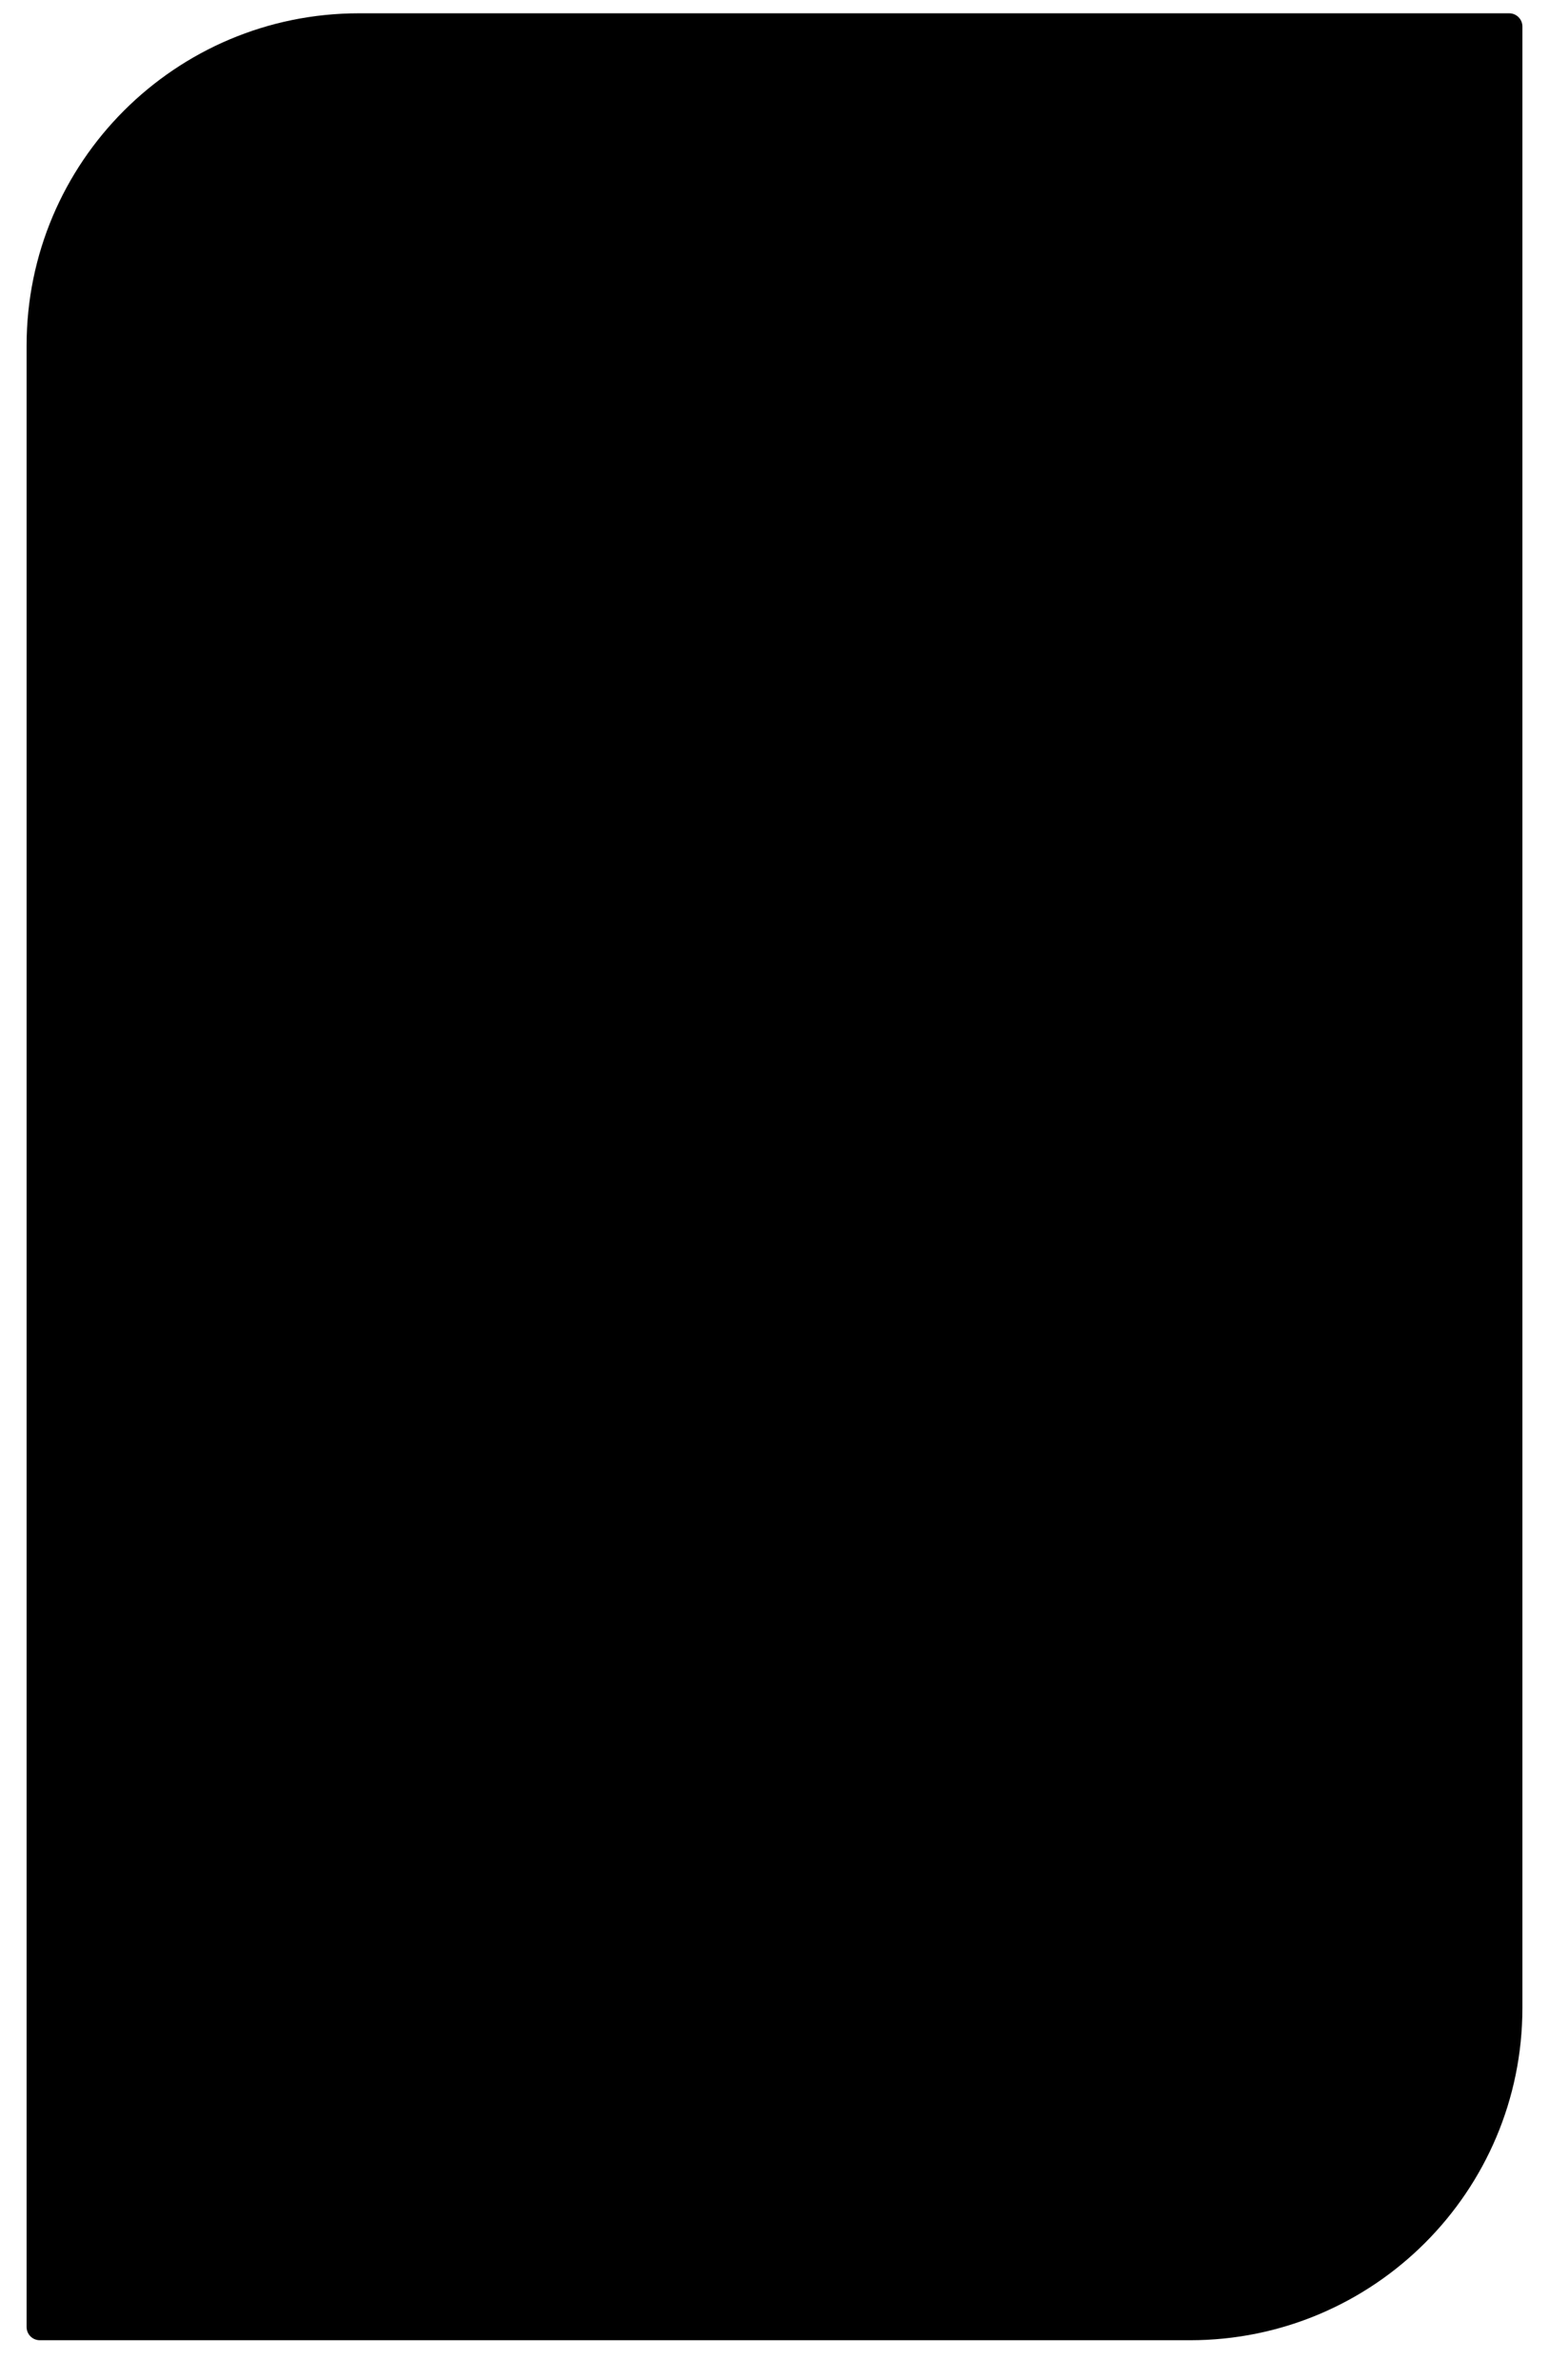 <?xml version="1.0" encoding="UTF-8" standalone="no"?><svg xmlns="http://www.w3.org/2000/svg" width="233" height="358" viewBox="0 0 233 358">
  <path fill="#000000" fill-rule="evenodd" d="M179,352 L5.995,352 C4.893,352 4,351.113 4,350.005 L4,52 C4,24.386 26.386,2 54,2 L227.005,2 C228.107,2 229,2.887 229,3.995 L229,302 C229,329.614 206.614,352 179,352 L179,352 Z"/>
</svg>
